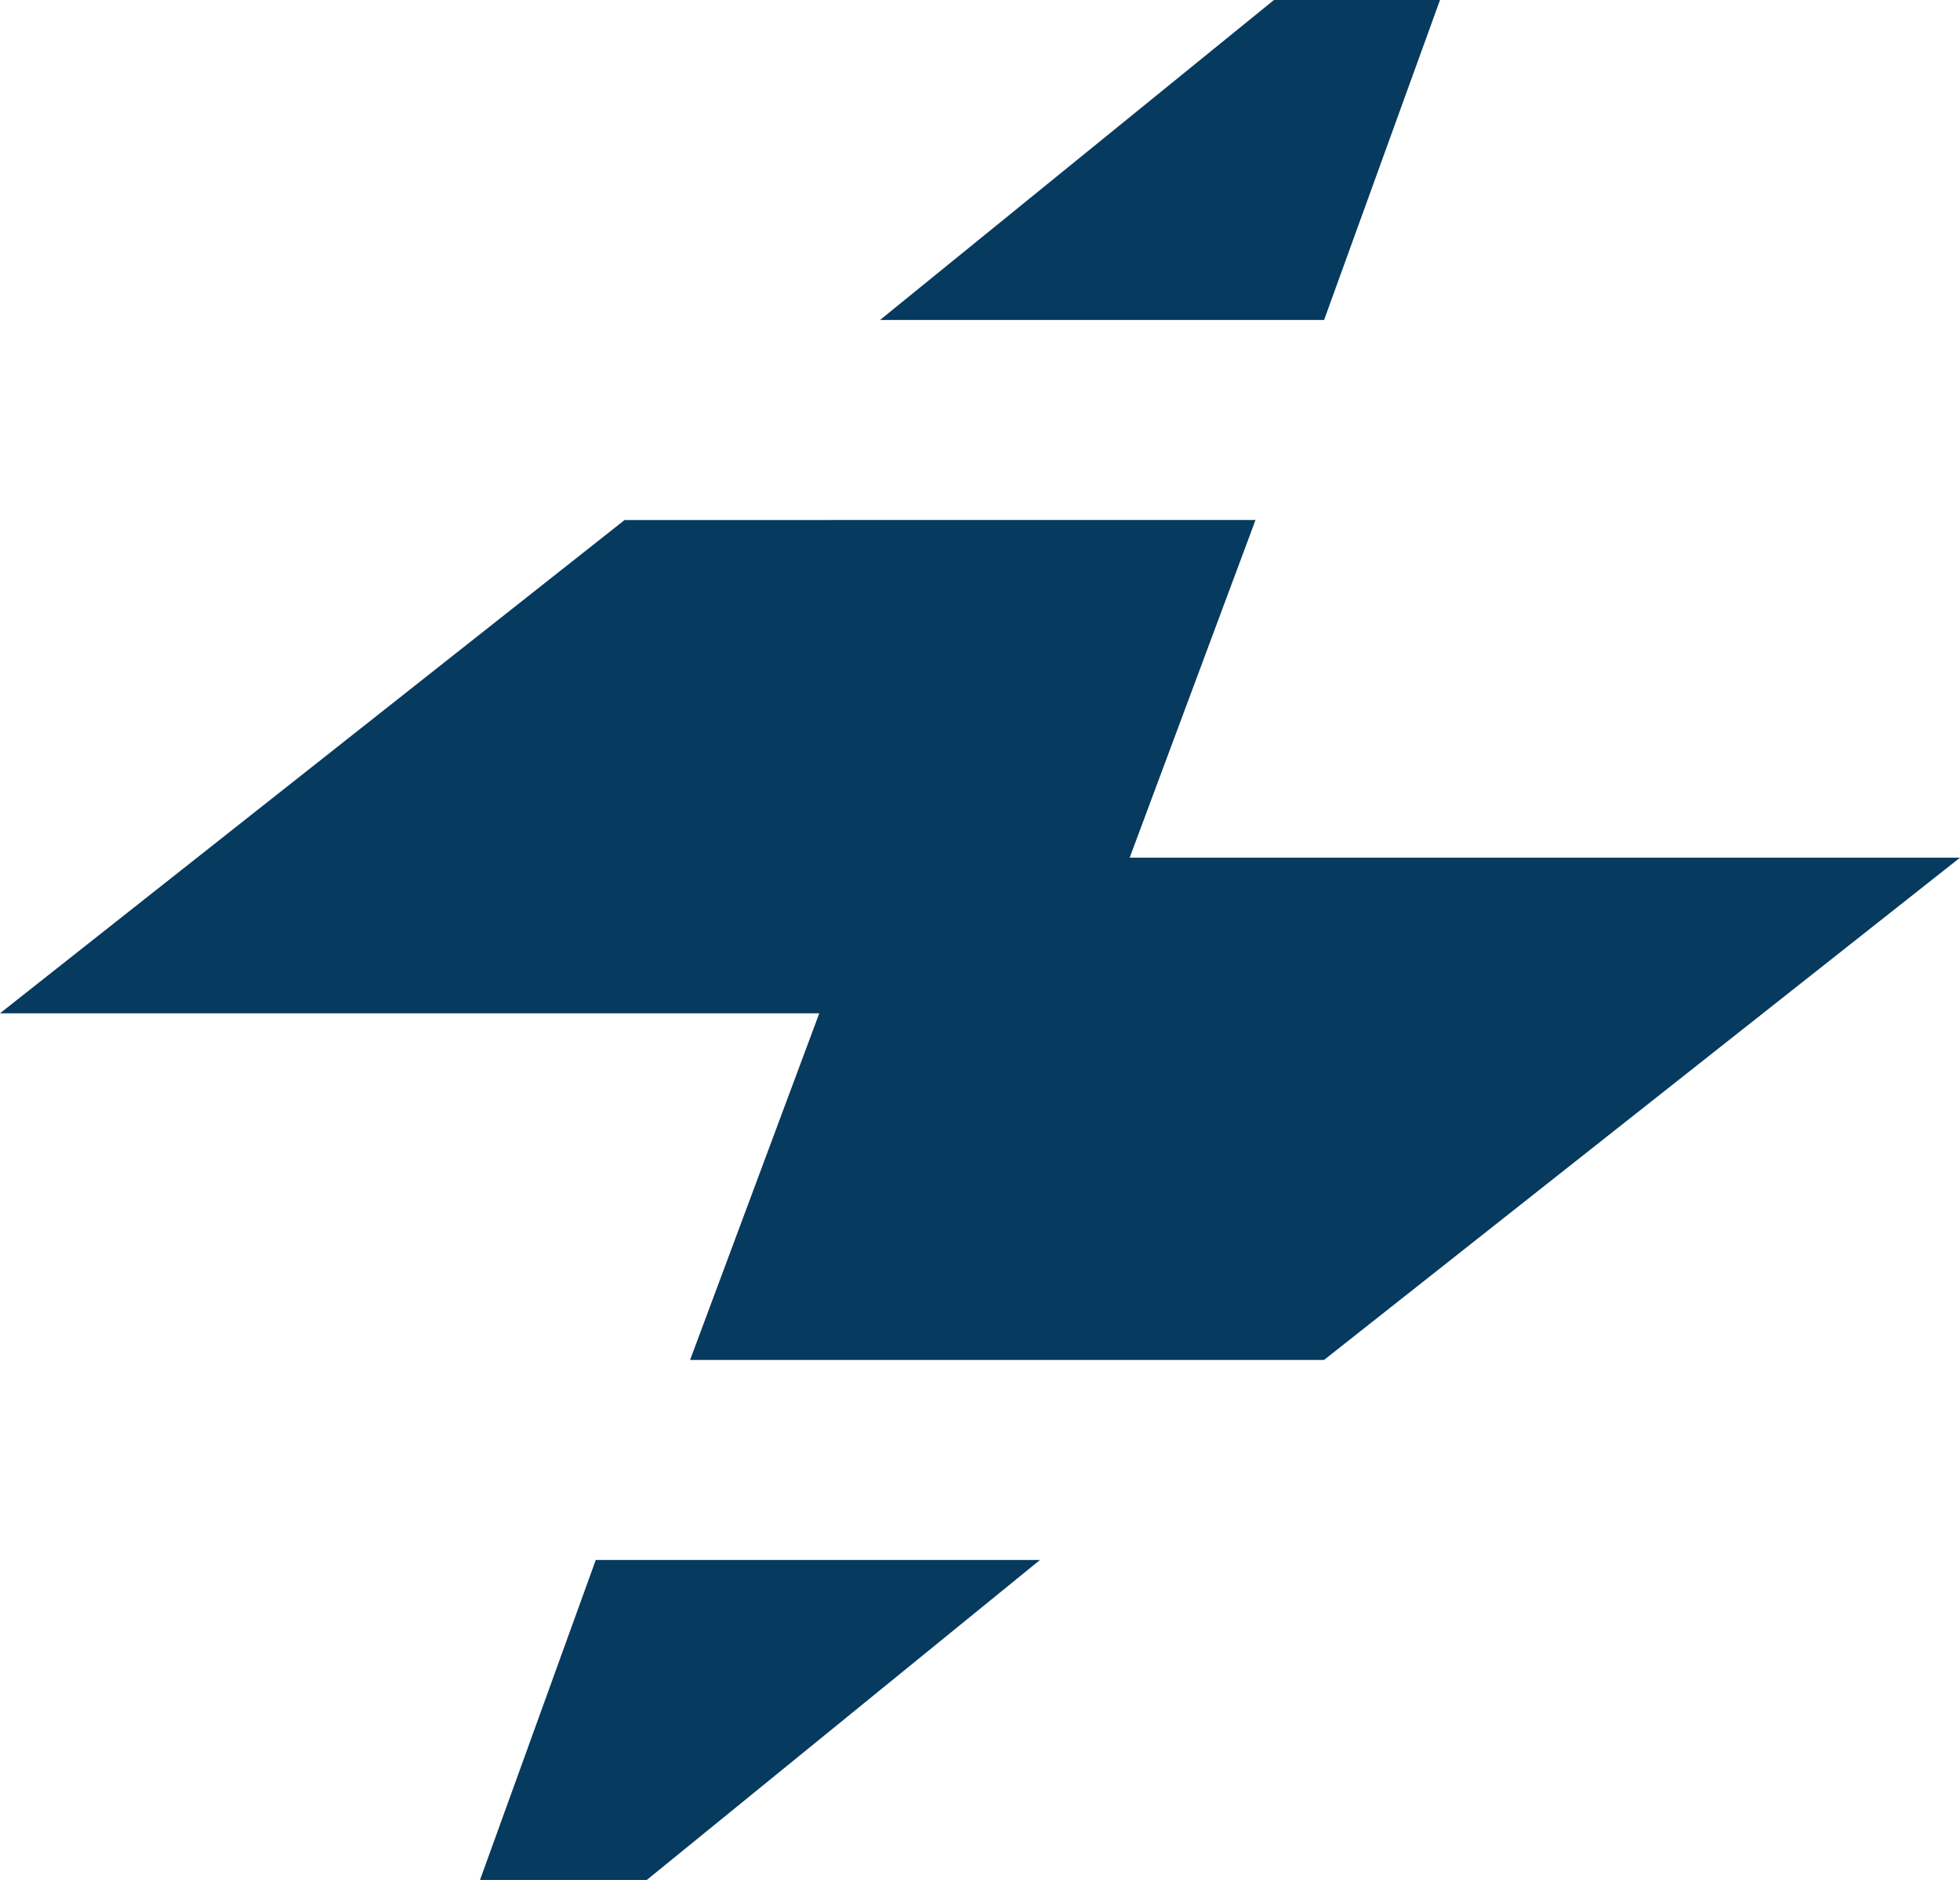 <?xml version="1.0" encoding="utf-8"?>
<!-- Generator: Adobe Illustrator 16.0.4, SVG Export Plug-In . SVG Version: 6.00 Build 0)  -->
<!DOCTYPE svg PUBLIC "-//W3C//DTD SVG 1.1//EN" "http://www.w3.org/Graphics/SVG/1.1/DTD/svg11.dtd">
<svg version="1.1" id="Layer_1" xmlns="http://www.w3.org/2000/svg" xmlns:xlink="http://www.w3.org/1999/xlink" x="0px" y="0px"
	 width="49px" height="47px" viewBox="0 0 49 47" enable-background="new 0 0 49 47" xml:space="preserve">
<path fill="#063A5E" d="M31.849,0L22,8h11.102L36,0H31.849z M15.615,13.001L0,25.333h20.482L17.252,34H33.1L49,21.442H28.242
	L31.388,13L15.615,13.001z M14.894,39L12,47h4.169L26,39H14.894z"/>
</svg>
